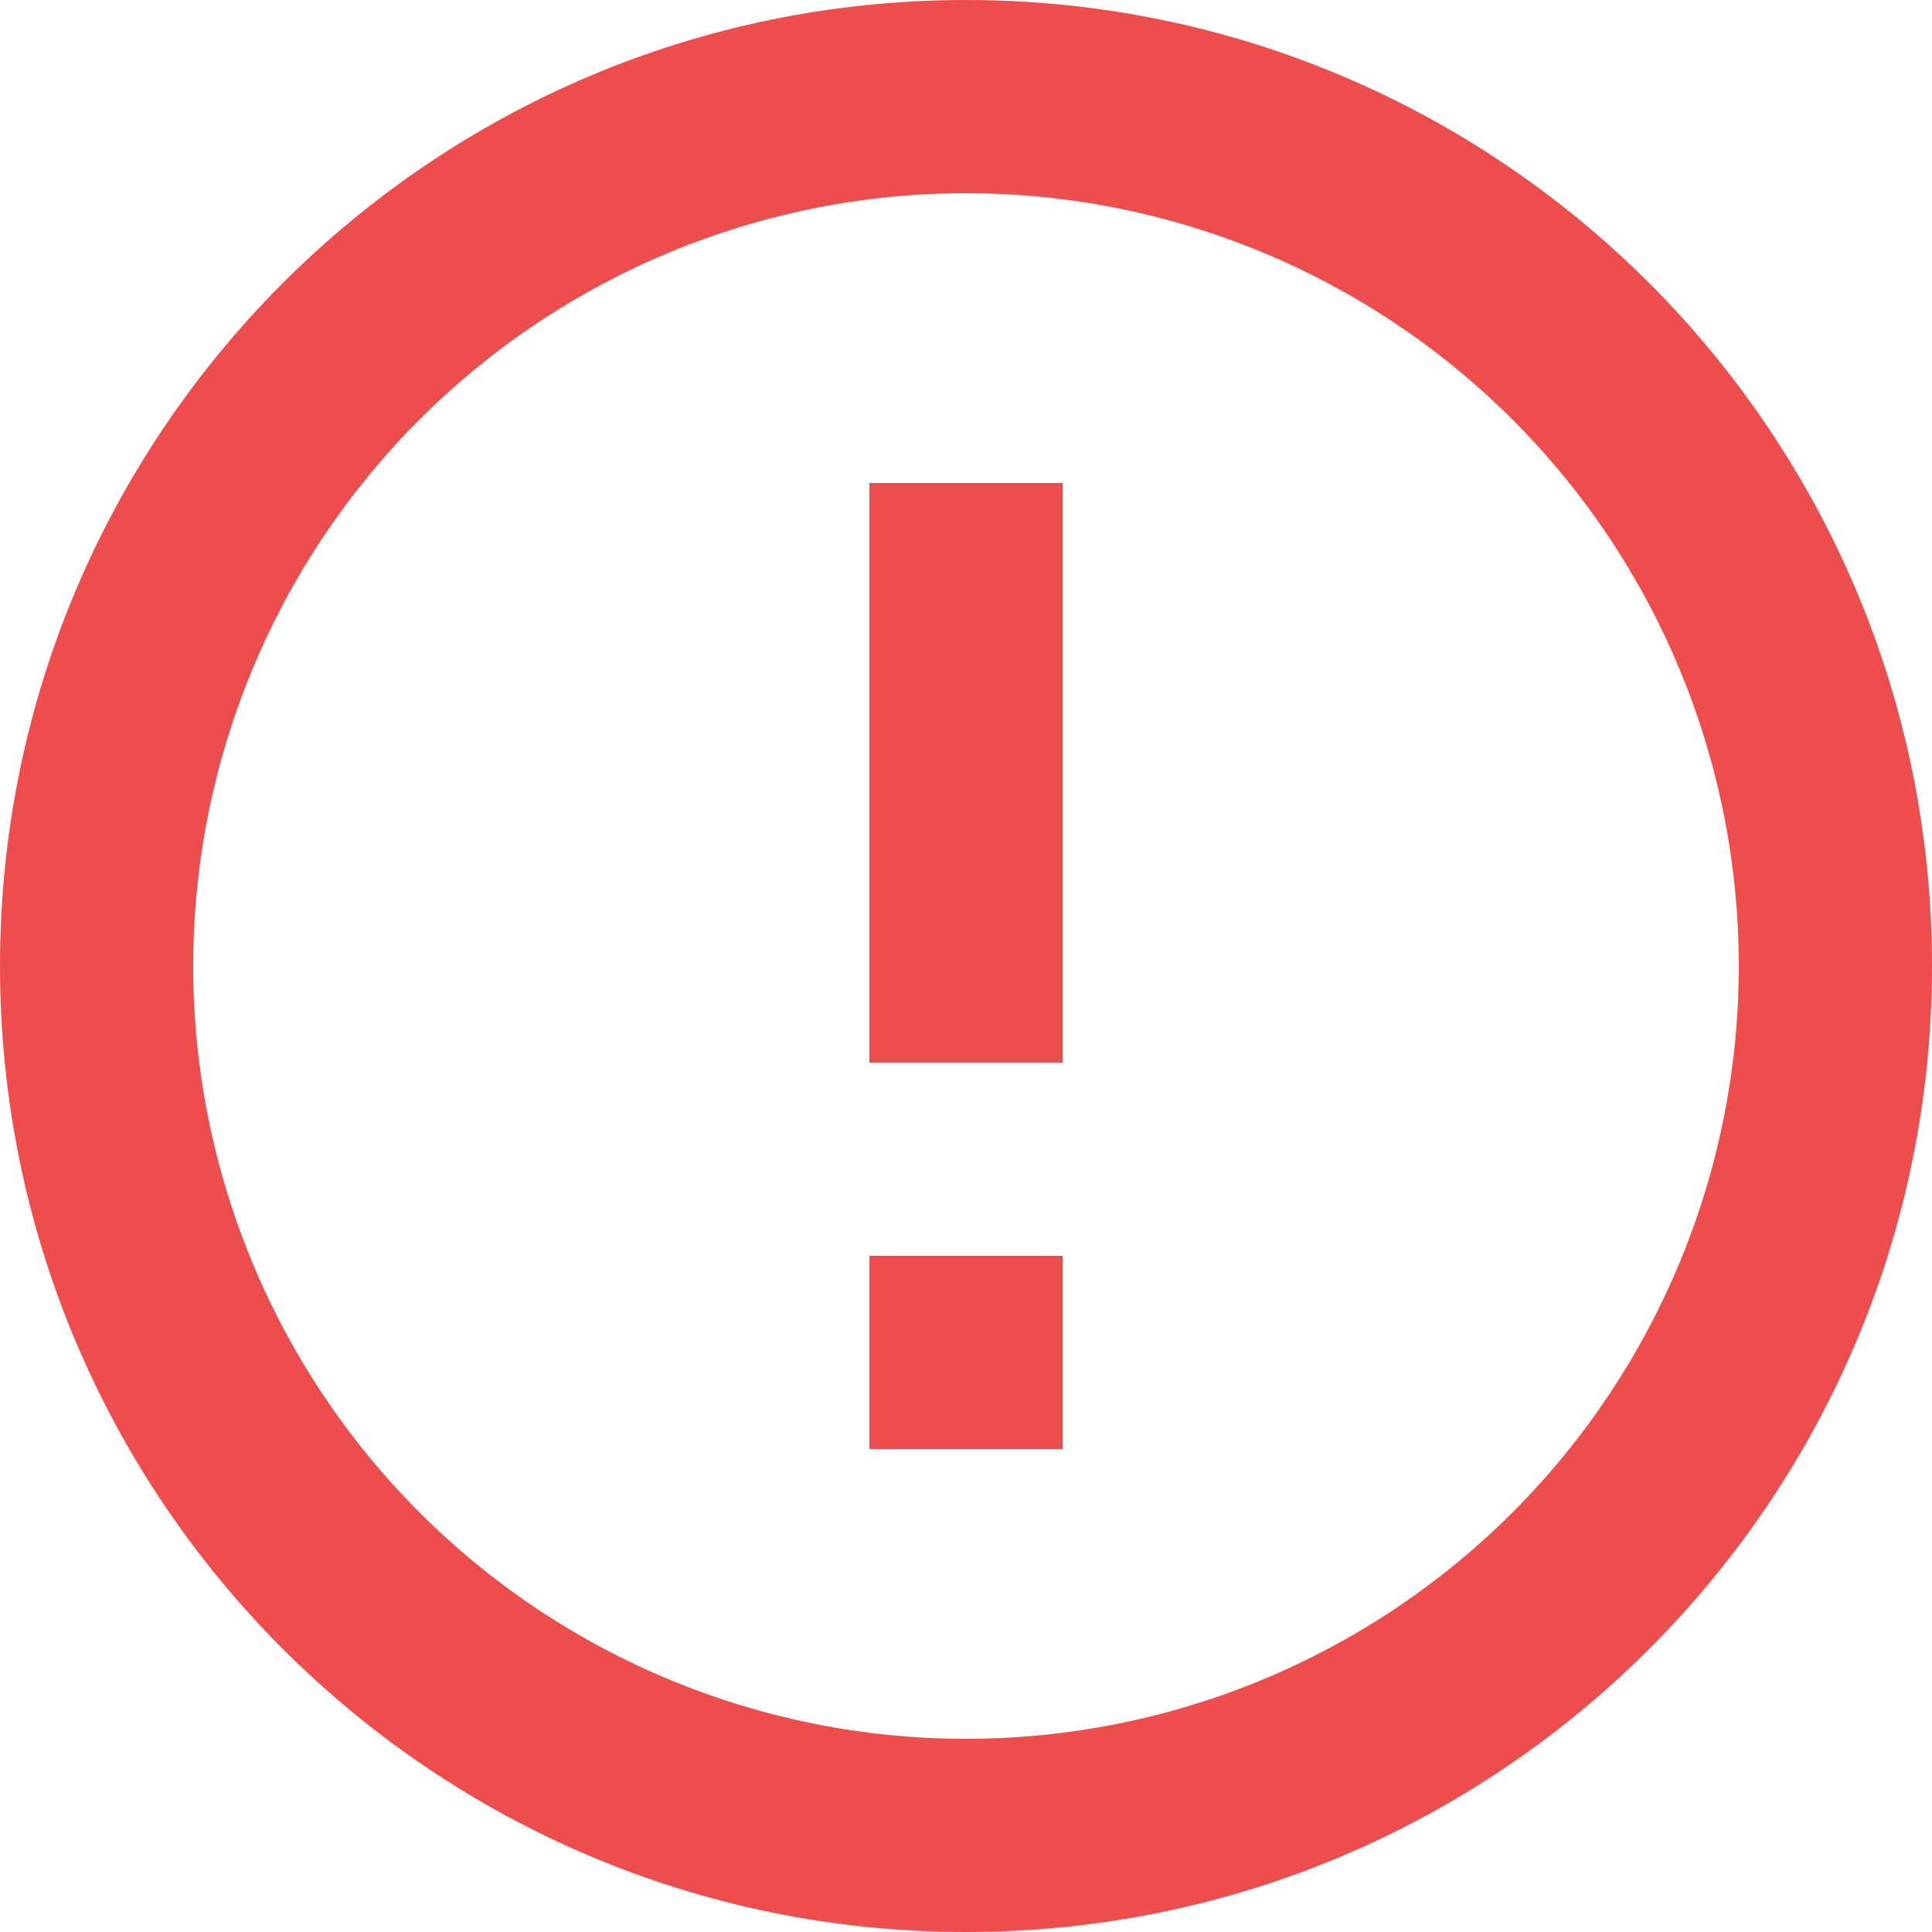 <svg
              xmlns="http://www.w3.org/2000/svg"
              width="60"
              height="60"
              viewBox="0 0 60 60"
              fill="none"
            >
              <path
                d="M30 60C13.431 60 0 46.569 0 30C0 13.431 13.431 0 30 0C46.569 0 60 13.431 60 30C60 46.569 46.569 60 30 60ZM30 54C36.365 54 42.47 51.471 46.971 46.971C51.471 42.47 54 36.365 54 30C54 23.635 51.471 17.53 46.971 13.029C42.47 8.529 36.365 6 30 6C23.635 6 17.53 8.529 13.029 13.029C8.529 17.53 6 23.635 6 30C6 36.365 8.529 42.47 13.029 46.971C17.53 51.471 23.635 54 30 54ZM27 39H33V45H27V39ZM27 15H33V33H27V15Z"
                fill="#EE4D4D"
              />
            </svg>